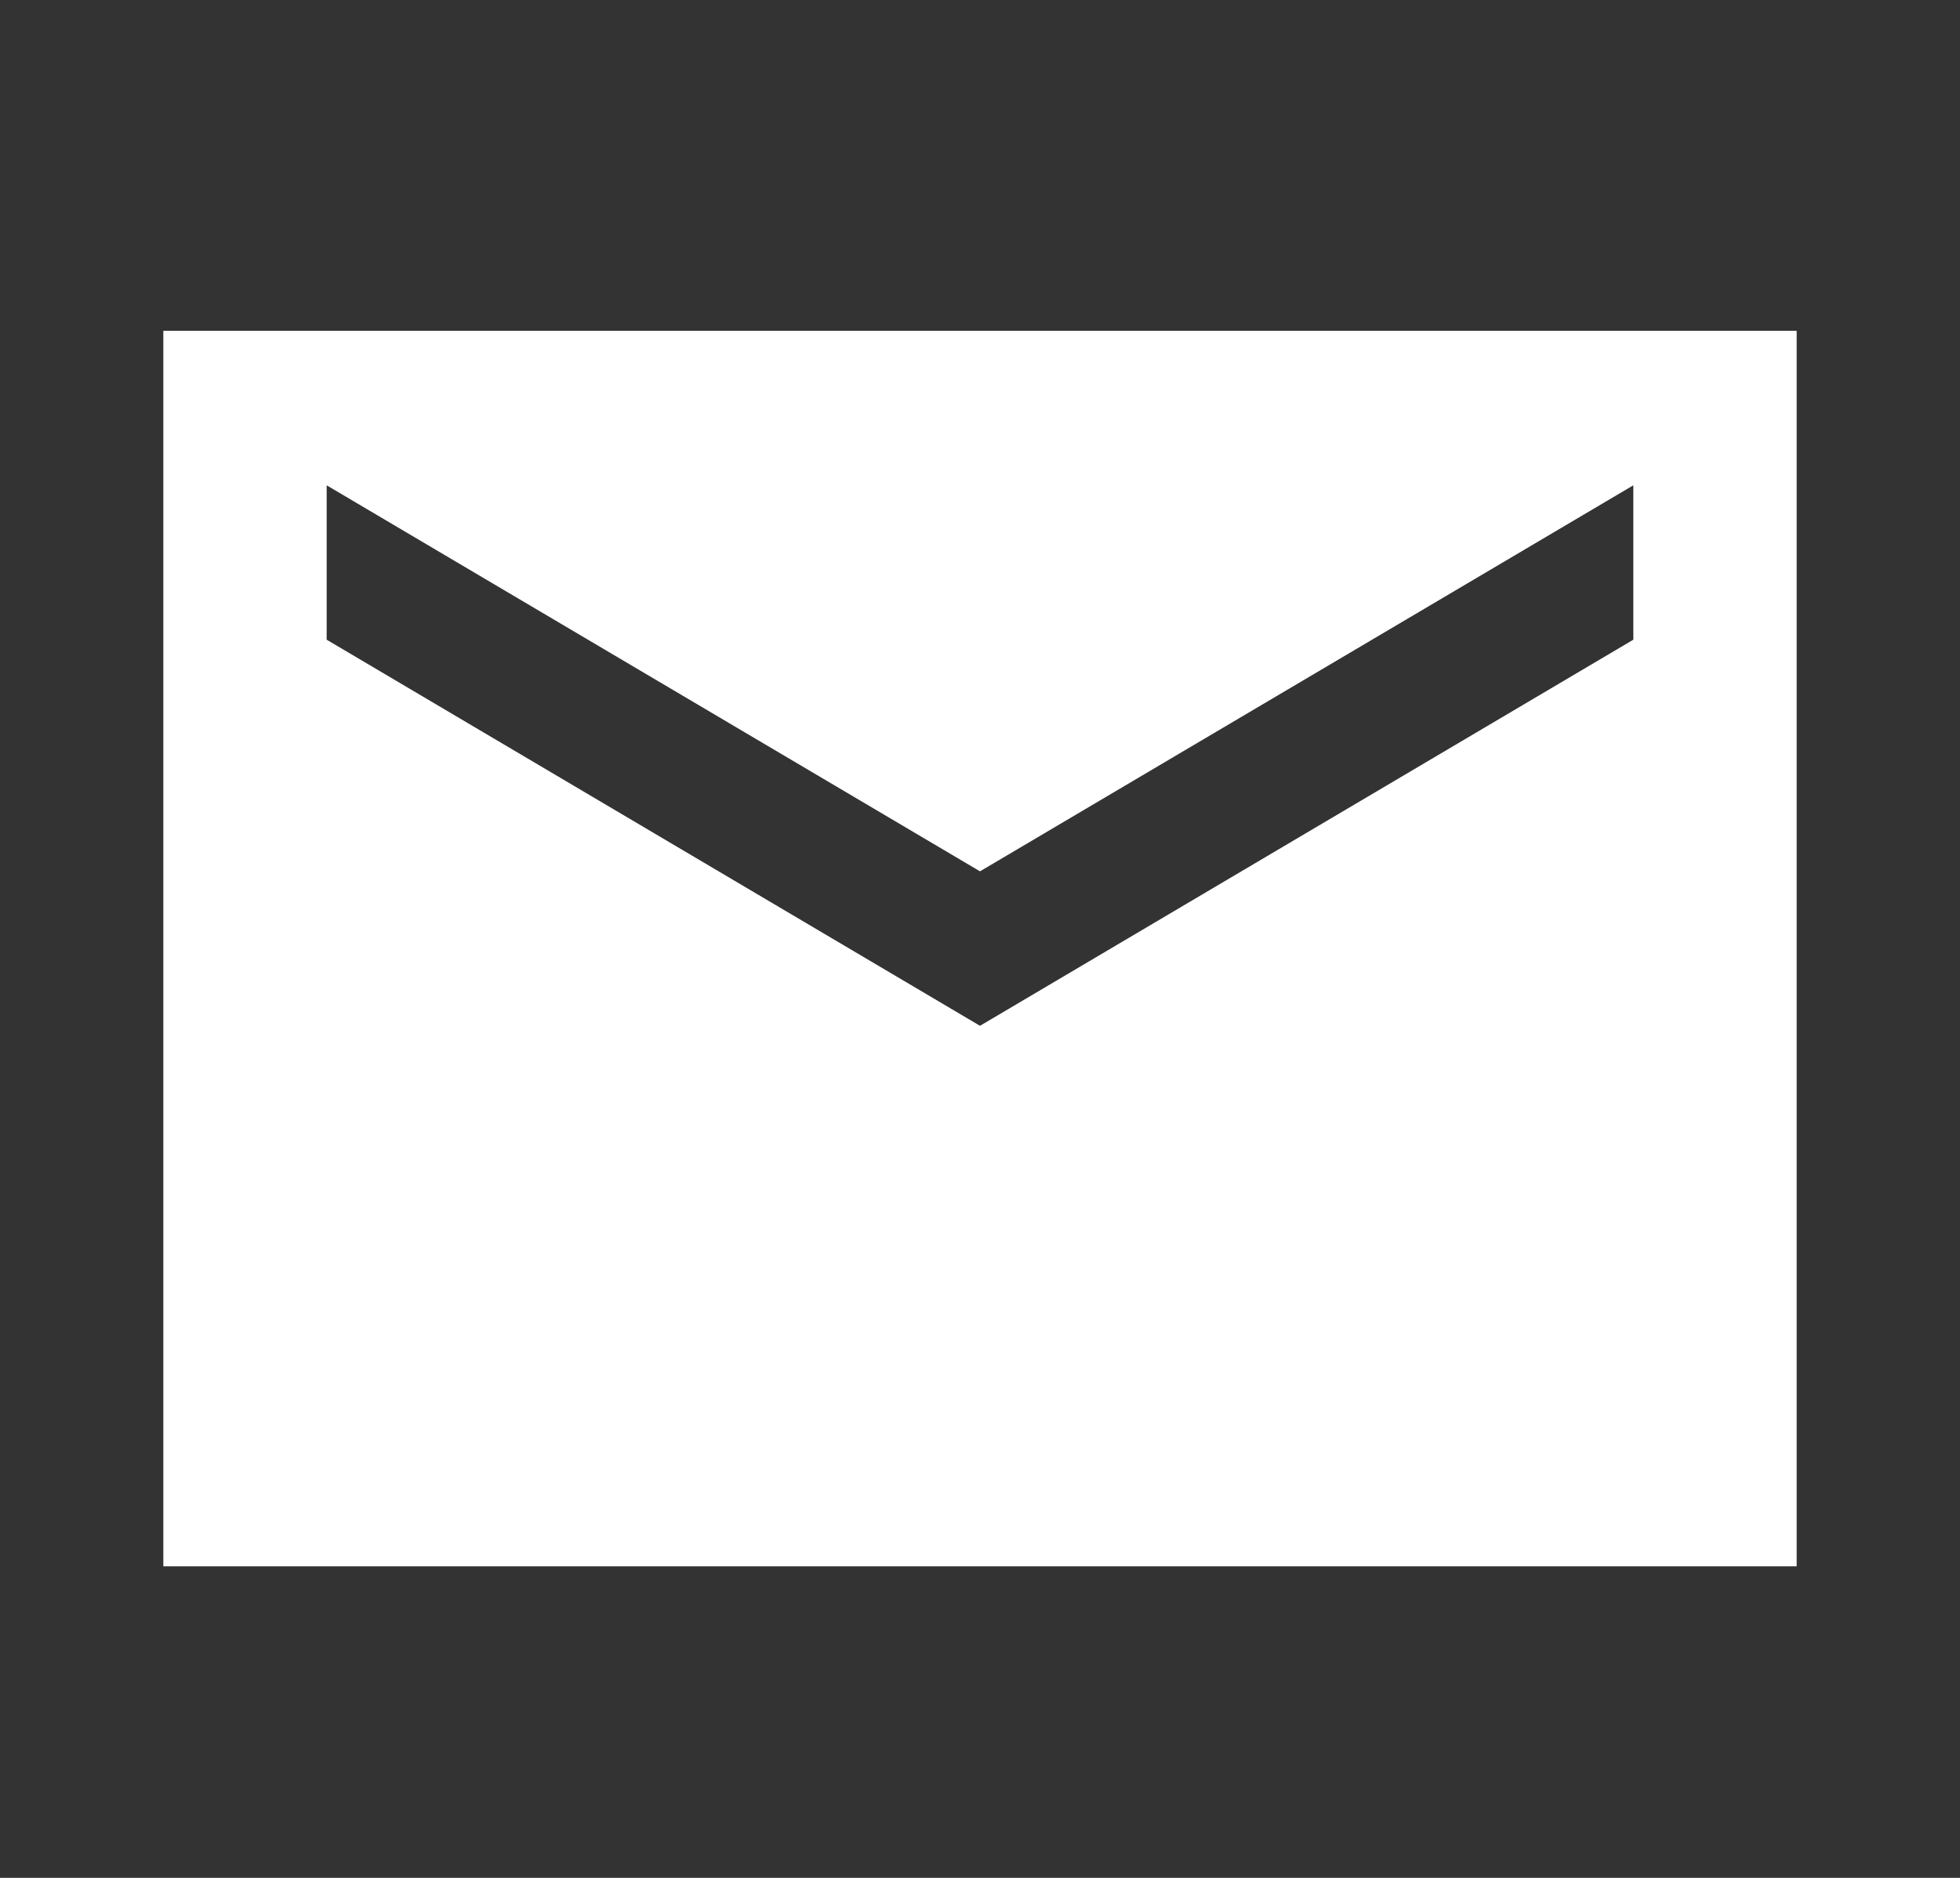 <svg width="24" height="23" viewBox="0 0 24 23" fill="none" xmlns="http://www.w3.org/2000/svg">
<rect x="0" y="0" width="24" height="23" fill="#333333" stroke="none"/>
<path d="M22 4.052H2V19.184H22V4.052ZM20 7.835L12 12.564L4 7.835V5.944L12 10.672L20 5.944V7.835Z" fill="white"/>
</svg>
